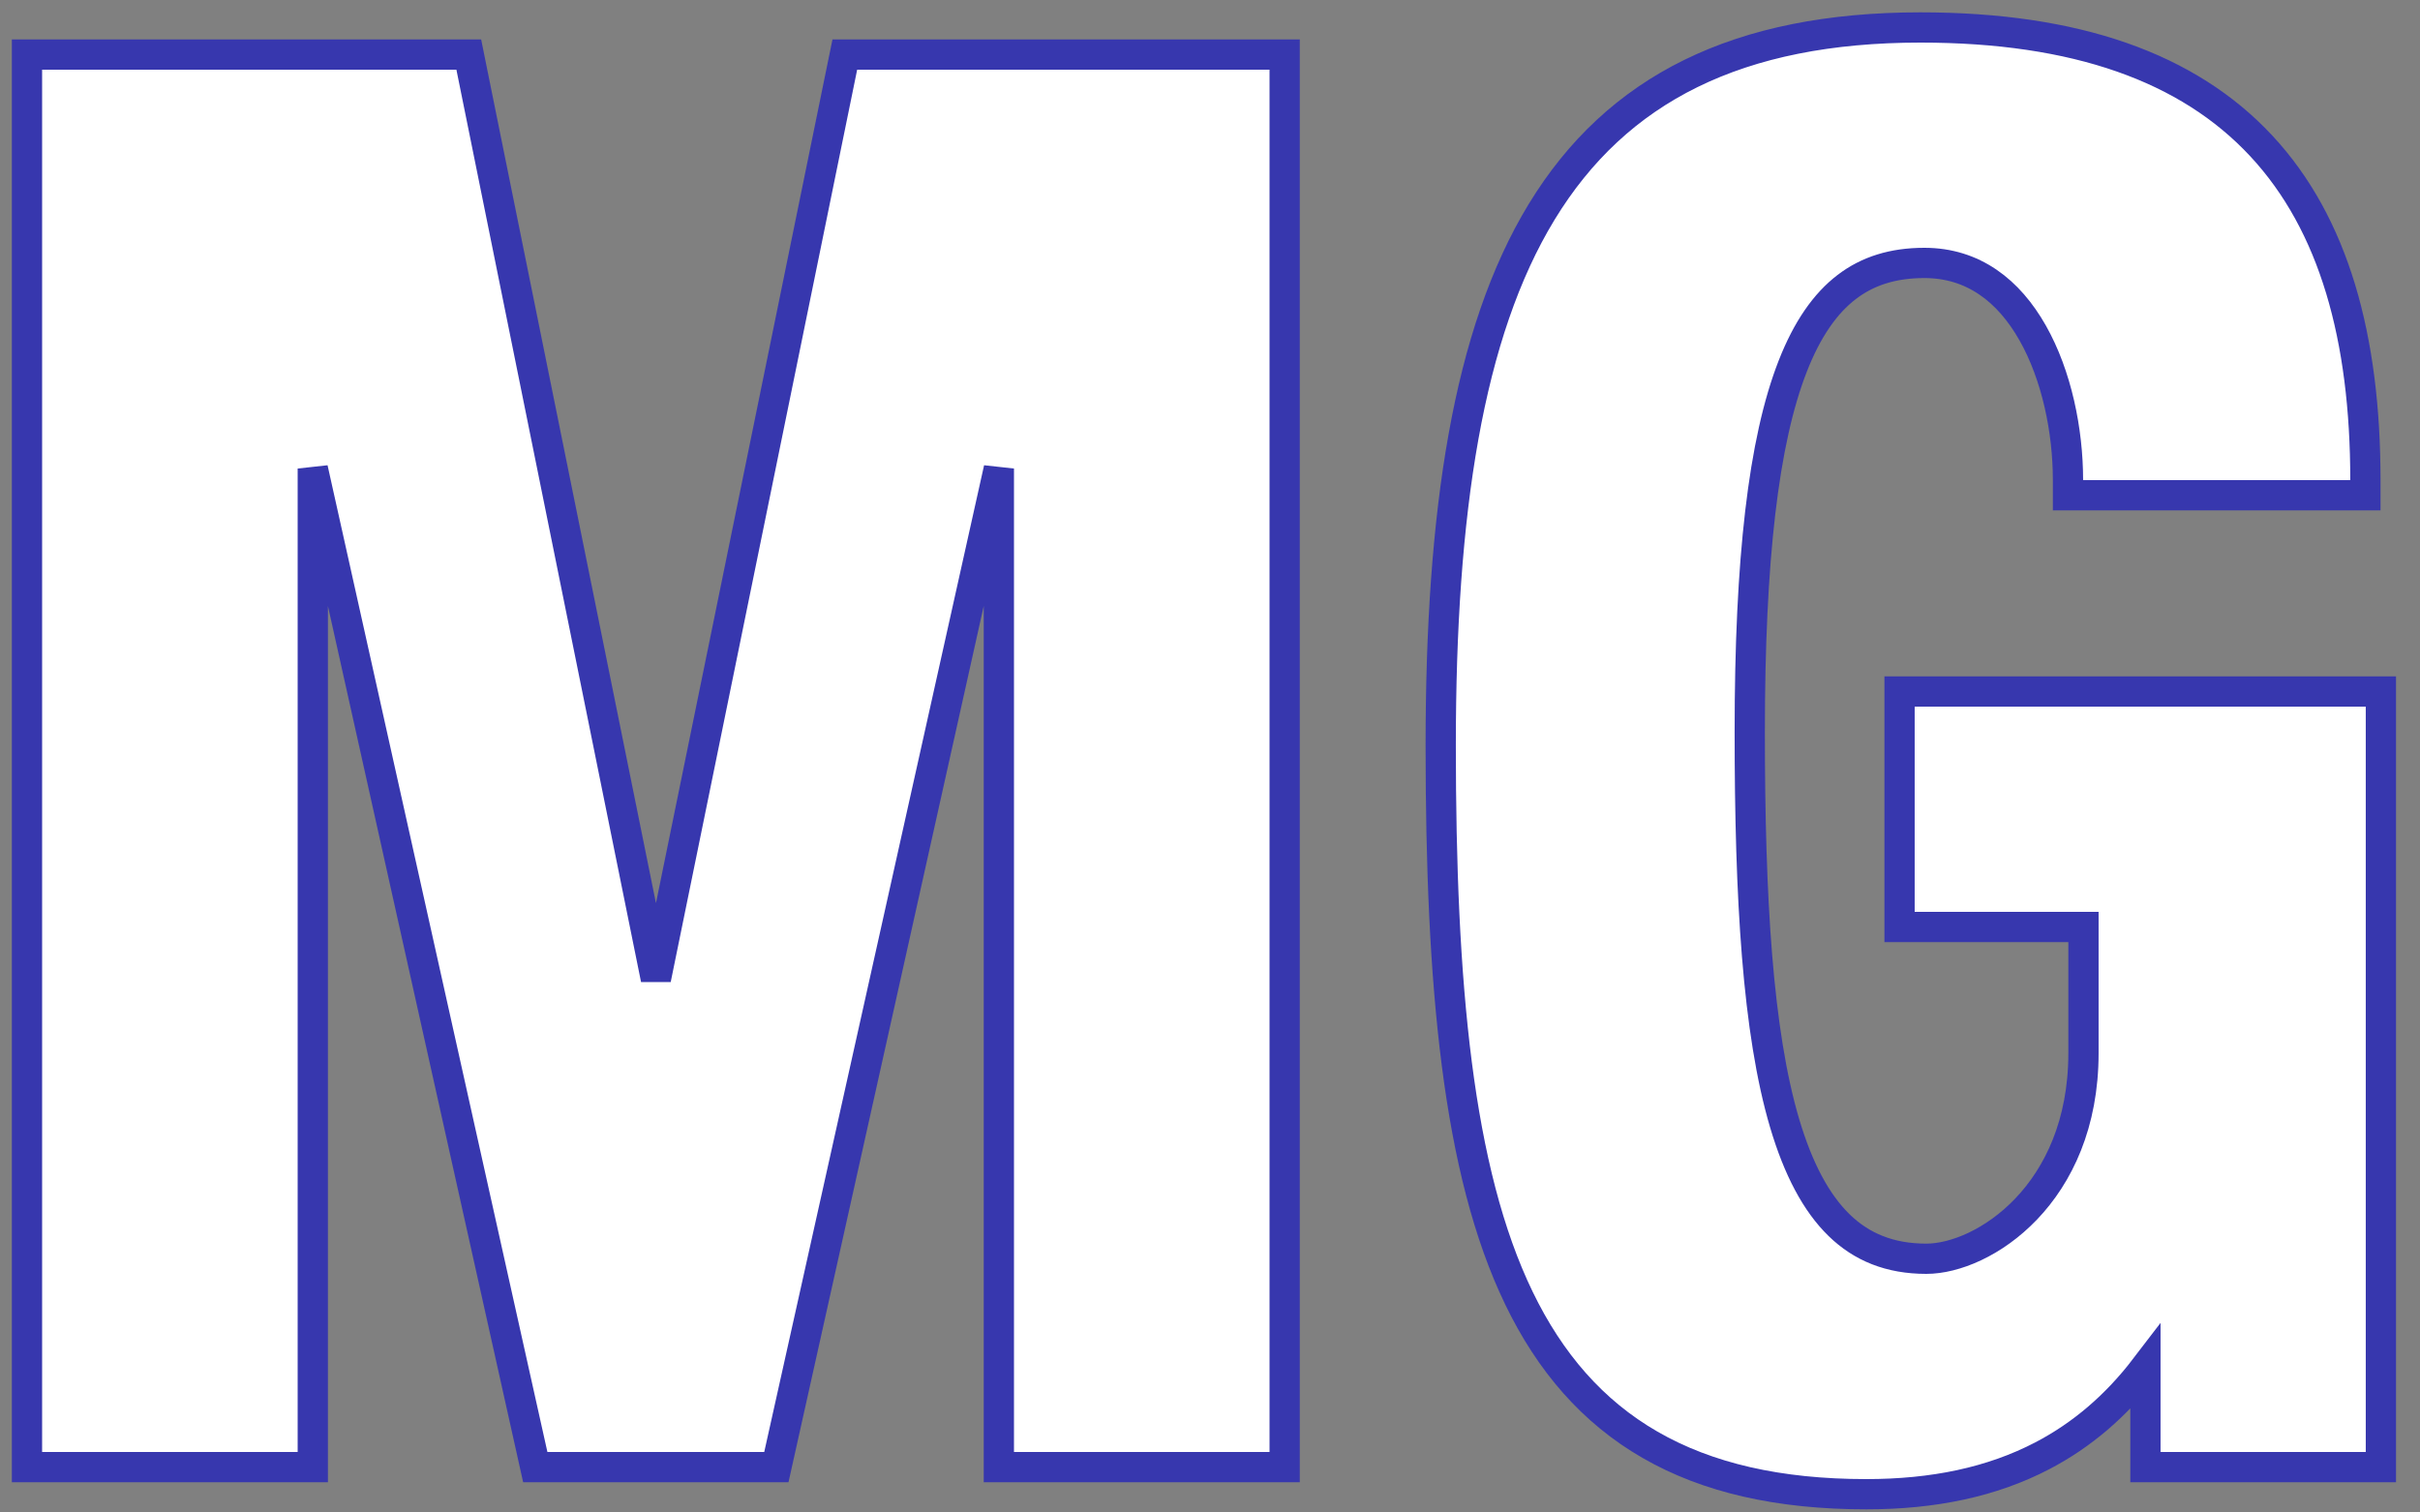 <svg width="80" height="50" viewBox="0 0 80 50" fill="none" xmlns="http://www.w3.org/2000/svg">
<rect x="0" y="0" width="80" height="50" fill="#808080" stroke="none"/>
<path d="M0.892 48V48.5H1.392H9.84H10.34V48V15.489L17.608 48.109L17.695 48.5H18.096H25.264H25.665L25.752 48.109L33.02 15.489V48V48.5H33.52H41.968H42.468V48V2.304V1.804H41.968H28.336H27.928L27.846 2.204L21.682 32.366L15.578 2.205L15.497 1.804H15.088H1.392H0.892V2.304V48ZM77.695 16.372H78.195V15.872C78.195 11.169 77.159 7.406 74.749 4.819C72.333 2.226 68.623 0.908 63.487 0.908C57.469 0.908 53.444 2.932 50.964 7.004C48.52 11.017 47.627 16.946 47.627 24.64C47.627 32.539 48.181 38.711 50.213 42.914C51.237 45.032 52.642 46.665 54.546 47.762C56.446 48.857 58.802 49.396 61.695 49.396C63.898 49.396 65.838 49.001 67.519 48.123C68.824 47.441 69.955 46.476 70.923 45.21V48V48.5H71.423H78.207H78.707V48V23.36V22.86H78.207H63.295H62.795V23.36V30.144V30.644H63.295H68.875V34.816C68.875 39.49 65.557 41.612 63.679 41.612C62.473 41.612 61.54 41.225 60.797 40.502C60.039 39.764 59.446 38.647 58.998 37.138C58.101 34.112 57.843 29.699 57.843 24.192C57.843 18.502 58.293 14.584 59.265 12.102C59.747 10.87 60.345 10.025 61.049 9.487C61.746 8.954 62.586 8.692 63.615 8.692C65.239 8.692 66.408 9.616 67.196 11.007C67.991 12.409 68.363 14.239 68.363 15.872V16.372H68.863H77.695Z" fill="white" stroke="#3737AE"/>
</svg>

